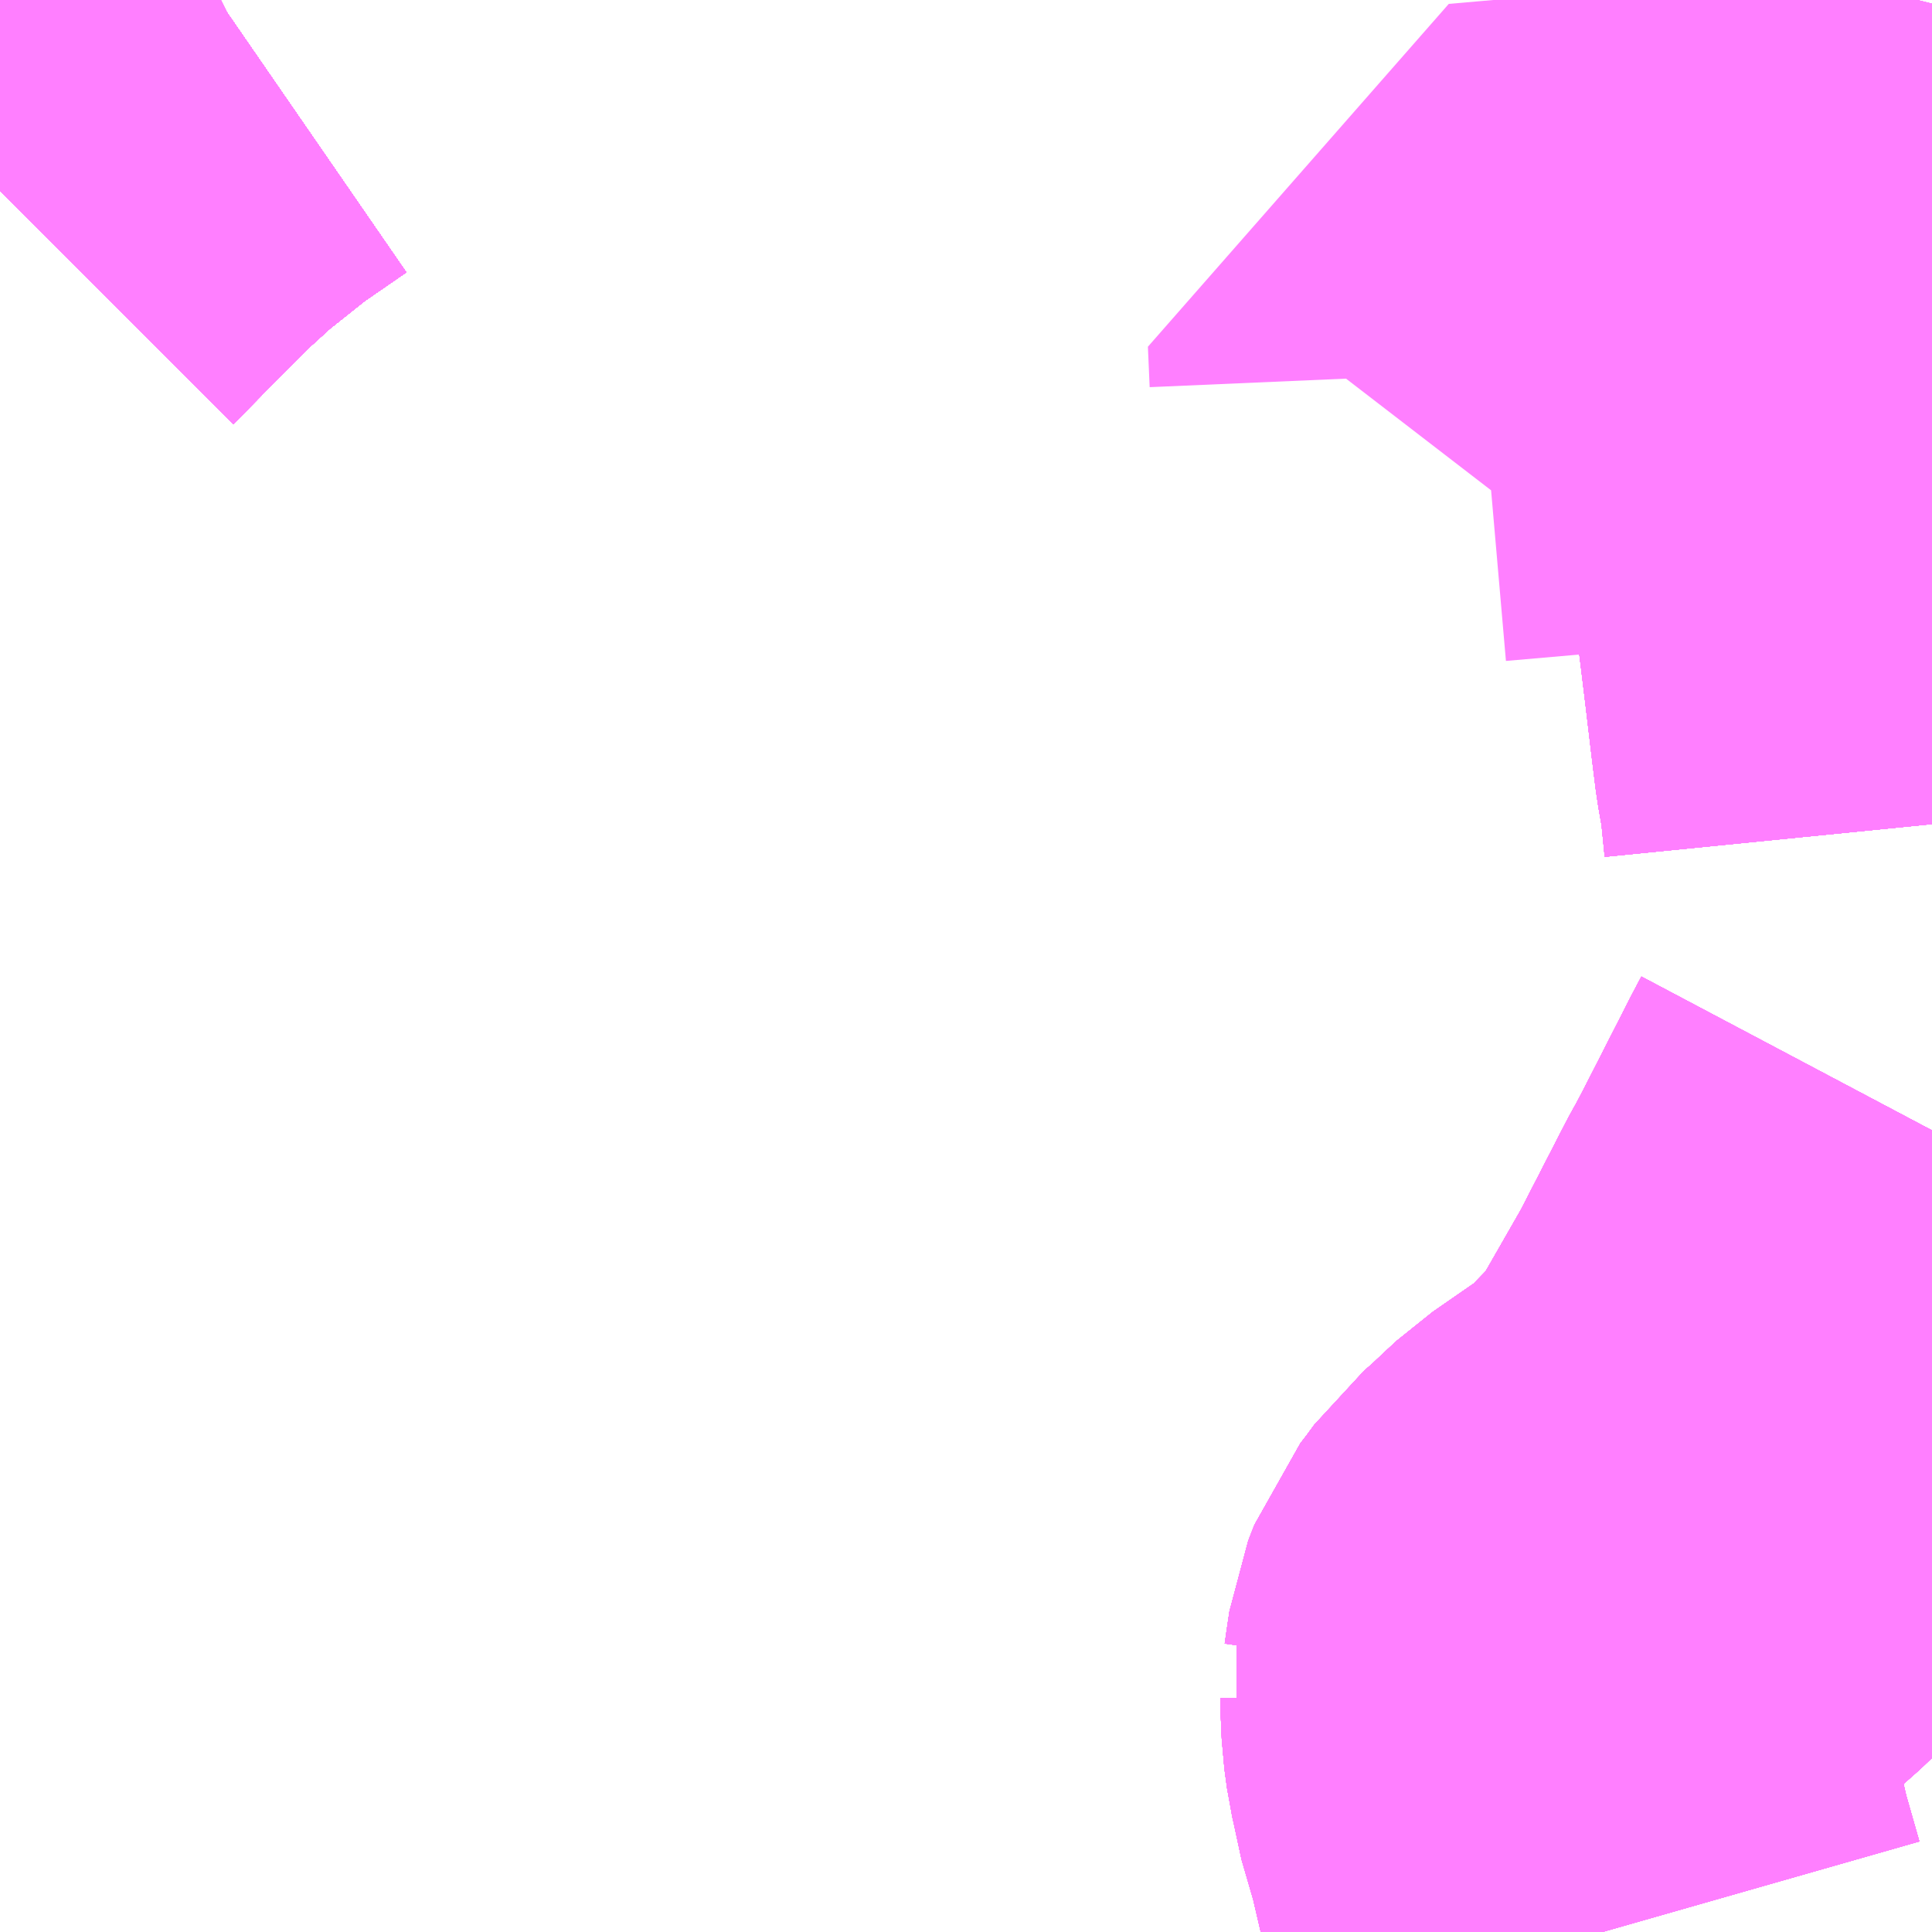 <?xml version="1.0" encoding="UTF-8"?>
<svg  xmlns="http://www.w3.org/2000/svg" xmlns:xlink="http://www.w3.org/1999/xlink" xmlns:go="http://purl.org/svgmap/profile" property="N07_001,N07_002,N07_003,N07_004,N07_005,N07_006,N07_007" viewBox="13792.236 -3577.148 2.197 2.197" go:dataArea="13792.236328125 -3577.1484375 2.197265625 2.197265625" >
<globalCoordinateSystem srsName="http://purl.org/crs/84" transform="matrix(100.0,0.0,0.0,-100.0,0.0,0.0)" />
<defs>
 <g id="p0" >
  <circle cx="0.0" cy="0.0" r="3" stroke="green" stroke-width="0.75" vector-effect="non-scaling-stroke" />
 </g>
</defs>
<g fill="none" fill-rule="evenodd" stroke="#FF00FF" stroke-width="0.75" opacity="0.5" vector-effect="non-scaling-stroke" stroke-linejoin="bevel" >
<path content="1,JRバス関東（株）,プレミアム中央ドリーム号/中央ドリーム号/プレミアムドリーム号/ドリーム号/レディースドリーム号/プレミアムレディース,9.4,12.0,12.0," xlink:title="1" d="M13792.487,-3577.148L13792.485,-3577.147L13792.427,-3577.107L13792.368,-3577.06L13792.324,-3577.02L13792.244,-3576.939L13792.236,-3576.931"/>
<path content="1,JRバス関東（株）,中央ドリーム名古屋号,1.0,1.0,1.0," xlink:title="1" d="M13792.487,-3577.148L13792.485,-3577.147L13792.427,-3577.107L13792.368,-3577.06L13792.324,-3577.02L13792.244,-3576.939L13792.236,-3576.931"/>
<path content="1,JRバス関東（株）,中央ライナー,2.5,2.5,2.5," xlink:title="1" d="M13792.487,-3577.148L13792.485,-3577.147L13792.427,-3577.107L13792.368,-3577.06L13792.324,-3577.02L13792.244,-3576.939L13792.236,-3576.931"/>
<path content="1,JRバス関東（株）,東海道昼特急号/中央道昼特急号/青春昼特急号/プレミアム昼特急号,7.2,9.0,9.0," xlink:title="1" d="M13792.487,-3577.148L13792.485,-3577.147L13792.427,-3577.107L13792.368,-3577.06L13792.324,-3577.02L13792.244,-3576.939L13792.236,-3576.931"/>
<path content="1,JRバス関東（株）,青春中央ドリーム号/青春中央エコドリーム号/青春ドリーム号/青春レディースドリーム号/青春エコドリーム号/超得割青春号,10.0,14.0,14.0," xlink:title="1" d="M13792.487,-3577.148L13792.485,-3577.147L13792.427,-3577.107L13792.368,-3577.06L13792.324,-3577.02L13792.244,-3576.939L13792.236,-3576.931"/>
<path content="1,JR東海バス（株）,中央ドリームなごや号,1.0,1.0,1.0," xlink:title="1" d="M13792.236,-3576.931L13792.244,-3576.939L13792.324,-3577.02L13792.368,-3577.06L13792.427,-3577.107L13792.485,-3577.147L13792.487,-3577.148"/>
<path content="1,JR東海バス（株）,名古屋ライナー甲府線,3.0,3.0,3.0," xlink:title="1" d="M13792.236,-3576.931L13792.244,-3576.939L13792.324,-3577.02L13792.368,-3577.06L13792.427,-3577.107L13792.485,-3577.147L13792.487,-3577.148"/>
<path content="1,ロウズ観光（株）,岡山・倉敷～東京,1.0,1.0,1.0," xlink:title="1" d="M13792.236,-3576.931L13792.244,-3576.939L13792.324,-3577.02L13792.368,-3577.06L13792.427,-3577.107L13792.485,-3577.147L13792.487,-3577.148"/>
<path content="1,三交伊勢志摩交通（株）,鳥羽・伊勢～東京・大宮,2.0,2.0,2.0," xlink:title="1" d="M13792.236,-3576.931L13792.244,-3576.939L13792.324,-3577.02L13792.368,-3577.06L13792.427,-3577.107L13792.485,-3577.147L13792.487,-3577.148"/>
<path content="1,三重交通（株）,鳥羽・伊勢～東京・大宮,2.0,2.0,2.0," xlink:title="1" d="M13792.236,-3576.931L13792.244,-3576.939L13792.324,-3577.02L13792.368,-3577.06L13792.427,-3577.107L13792.485,-3577.147L13792.487,-3577.148"/>
<path content="1,下津井電鉄（株）,岡山～東京線,1.0,1.0,1.0," xlink:title="1" d="M13792.236,-3576.931L13792.244,-3576.939L13792.324,-3577.02L13792.368,-3577.06L13792.427,-3577.107L13792.485,-3577.147L13792.487,-3577.148"/>
<path content="1,両備ホールディングス（株）,マスカット　倉敷～新宿線,1.0,1.0,1.0," xlink:title="1" d="M13792.236,-3576.931L13792.244,-3576.939L13792.324,-3577.02L13792.368,-3577.06L13792.427,-3577.107L13792.485,-3577.147L13792.487,-3577.148"/>
<path content="1,中国JRバス（株）,津和野・益田・浜田・三次～東京　いわみエクスプレス,1.0,1.0,1.0," xlink:title="1" d="M13792.236,-3576.931L13792.244,-3576.939L13792.324,-3577.02L13792.368,-3577.06L13792.427,-3577.107L13792.485,-3577.147L13792.487,-3577.148"/>
<path content="1,京王バス南（株）,新宿・渋谷～大阪（阪急梅田）線,1.0,1.0,1.0," xlink:title="1" d="M13792.236,-3576.931L13792.244,-3576.939L13792.324,-3577.02L13792.368,-3577.06L13792.427,-3577.107L13792.485,-3577.147L13792.487,-3577.148"/>
<path content="1,京王バス南（株）,新宿～伊那・飯田線,9.0,9.0,9.0," xlink:title="1" d="M13794.416,-3577.148L13794.415,-3577.144L13794.409,-3577.126L13794.374,-3577.006L13794.367,-3576.959L13794.36,-3576.897L13794.358,-3576.854L13794.358,-3576.798L13794.36,-3576.778L13794.364,-3576.738L13794.367,-3576.722L13794.37,-3576.693L13794.372,-3576.682L13794.382,-3576.589L13794.384,-3576.573L13794.385,-3576.567L13794.389,-3576.548L13794.391,-3576.538L13794.391,-3576.535L13794.396,-3576.514L13794.406,-3576.435L13794.411,-3576.394L13794.419,-3576.327L13794.423,-3576.295L13794.429,-3576.261L13794.434,-3576.211M13794.434,-3575.862L13794.425,-3575.845L13794.373,-3575.743L13794.36,-3575.718L13794.35,-3575.7L13794.313,-3575.628L13794.295,-3575.593L13794.244,-3575.504L13794.227,-3575.477L13794.209,-3575.456L13794.171,-3575.417L13794.144,-3575.393L13794.092,-3575.357L13794.079,-3575.348L13794.066,-3575.336L13794.048,-3575.319L13794.033,-3575.306L13794.022,-3575.291L13794.012,-3575.278L13794.005,-3575.26L13794.002,-3575.24L13794,-3575.226L13793.998,-3575.22L13793.999,-3575.217L13793.999,-3575.21L13794,-3575.187L13794.003,-3575.165L13794.006,-3575.152L13794.008,-3575.138L13794.024,-3575.083L13794.038,-3575.023L13794.04,-3575.014L13794.058,-3574.951"/>
<path content="1,京王バス南（株）,新宿～伊那・飯田線,9.0,9.0,9.0," xlink:title="1" d="M13792.487,-3577.148L13792.485,-3577.147L13792.427,-3577.107L13792.368,-3577.06L13792.324,-3577.02L13792.244,-3576.939L13792.236,-3576.931"/>
<path content="1,京王バス南（株）,新宿～名古屋線,2.0,2.0,2.0," xlink:title="1" d="M13792.236,-3576.931L13792.244,-3576.939L13792.324,-3577.02L13792.368,-3577.06L13792.427,-3577.107L13792.485,-3577.147L13792.487,-3577.148"/>
<path content="1,伊予鉄道（株）,オレンジライナーえひめ　八幡浜・松山⇔東京,1.0,1.0,1.0," xlink:title="1" d="M13792.236,-3576.931L13792.244,-3576.939L13792.324,-3577.02L13792.368,-3577.06L13792.427,-3577.107L13792.485,-3577.147L13792.487,-3577.148"/>
<path content="1,伊那バス（株）,中部国際空港線,1.0,1.0,1.0," xlink:title="1" d="M13794.058,-3574.951L13794.04,-3575.014L13794.038,-3575.023L13794.024,-3575.083L13794.008,-3575.138L13794.006,-3575.152L13794.003,-3575.165L13794,-3575.187L13793.999,-3575.21L13793.999,-3575.217L13793.998,-3575.22L13794,-3575.226L13794.002,-3575.24L13794.005,-3575.26L13794.012,-3575.278L13794.022,-3575.291L13794.033,-3575.306L13794.048,-3575.319L13794.066,-3575.336L13794.079,-3575.348L13794.092,-3575.357L13794.144,-3575.393L13794.171,-3575.417L13794.209,-3575.456L13794.227,-3575.477L13794.244,-3575.504L13794.295,-3575.593L13794.313,-3575.628L13794.35,-3575.7L13794.36,-3575.718L13794.373,-3575.743L13794.425,-3575.845L13794.434,-3575.862M13794.434,-3576.211L13794.429,-3576.261L13794.423,-3576.295L13794.419,-3576.327L13794.411,-3576.394L13794.406,-3576.435L13794.396,-3576.514L13794.391,-3576.535L13794.391,-3576.538L13794.389,-3576.548L13794.385,-3576.567L13794.384,-3576.573L13794.382,-3576.589L13794.372,-3576.682L13794.37,-3576.693L13794.367,-3576.722L13794.364,-3576.738L13794.36,-3576.778L13794.358,-3576.798L13794.358,-3576.854L13794.36,-3576.897L13794.367,-3576.959L13794.374,-3577.006L13794.409,-3577.126L13794.415,-3577.144L13794.416,-3577.148"/>
<path content="1,伊那バス（株）,京都・大阪線,2.0,2.0,2.0," xlink:title="1" d="M13794.058,-3574.951L13794.04,-3575.014L13794.038,-3575.023L13794.024,-3575.083L13794.008,-3575.138L13794.006,-3575.152L13794.003,-3575.165L13794,-3575.187L13793.999,-3575.21L13793.999,-3575.217L13793.998,-3575.22L13794,-3575.226L13794.002,-3575.24L13794.005,-3575.26L13794.012,-3575.278L13794.022,-3575.291L13794.033,-3575.306L13794.048,-3575.319L13794.066,-3575.336L13794.079,-3575.348L13794.092,-3575.357L13794.144,-3575.393L13794.171,-3575.417L13794.209,-3575.456L13794.227,-3575.477L13794.244,-3575.504L13794.295,-3575.593L13794.313,-3575.628L13794.35,-3575.7L13794.36,-3575.718L13794.373,-3575.743L13794.425,-3575.845L13794.434,-3575.862M13794.434,-3576.211L13794.429,-3576.261L13794.423,-3576.295L13794.419,-3576.327L13794.411,-3576.394L13794.406,-3576.435L13794.396,-3576.514L13794.391,-3576.535L13794.391,-3576.538L13794.389,-3576.548L13794.385,-3576.567L13794.384,-3576.573L13794.382,-3576.589L13794.372,-3576.682L13794.37,-3576.693L13794.367,-3576.722L13794.364,-3576.738L13794.36,-3576.778L13794.358,-3576.798L13794.358,-3576.854L13794.36,-3576.897L13794.367,-3576.959L13794.374,-3577.006L13794.409,-3577.126L13794.415,-3577.144L13794.416,-3577.148"/>
<path content="1,伊那バス（株）,伊那線,16.0,16.0,16.0," xlink:title="1" d="M13794.058,-3574.951L13794.04,-3575.014L13794.038,-3575.023L13794.024,-3575.083L13794.008,-3575.138L13794.006,-3575.152L13794.003,-3575.165L13794,-3575.187L13793.999,-3575.21L13793.999,-3575.217L13793.998,-3575.22L13794,-3575.226L13794.002,-3575.24L13794.005,-3575.26L13794.012,-3575.278L13794.022,-3575.291L13794.033,-3575.306L13794.048,-3575.319L13794.066,-3575.336L13794.079,-3575.348L13794.092,-3575.357L13794.144,-3575.393L13794.171,-3575.417L13794.209,-3575.456L13794.227,-3575.477L13794.244,-3575.504L13794.295,-3575.593L13794.313,-3575.628L13794.35,-3575.7L13794.36,-3575.718L13794.373,-3575.743L13794.425,-3575.845L13794.434,-3575.862M13794.434,-3576.211L13794.429,-3576.261L13794.423,-3576.295L13794.419,-3576.327L13794.411,-3576.394L13794.406,-3576.435L13794.396,-3576.514L13794.391,-3576.535L13794.391,-3576.538L13794.389,-3576.548L13794.385,-3576.567L13794.384,-3576.573L13794.382,-3576.589L13794.372,-3576.682L13794.37,-3576.693L13794.367,-3576.722L13794.364,-3576.738L13794.36,-3576.778L13794.358,-3576.798L13794.358,-3576.854L13794.36,-3576.897L13794.367,-3576.959L13794.374,-3577.006L13794.409,-3577.126L13794.415,-3577.144L13794.416,-3577.148"/>
<path content="1,伊那バス（株）,名古屋線,13.0,13.0,13.0," xlink:title="1" d="M13794.058,-3574.951L13794.04,-3575.014L13794.038,-3575.023L13794.024,-3575.083L13794.008,-3575.138L13794.006,-3575.152L13794.003,-3575.165L13794,-3575.187L13793.999,-3575.21L13793.999,-3575.217L13793.998,-3575.22L13794,-3575.226L13794.002,-3575.24L13794.005,-3575.26L13794.012,-3575.278L13794.022,-3575.291L13794.033,-3575.306L13794.048,-3575.319L13794.066,-3575.336L13794.079,-3575.348L13794.092,-3575.357L13794.144,-3575.393L13794.171,-3575.417L13794.209,-3575.456L13794.227,-3575.477L13794.244,-3575.504L13794.295,-3575.593L13794.313,-3575.628L13794.35,-3575.7L13794.36,-3575.718L13794.373,-3575.743L13794.425,-3575.845L13794.434,-3575.862M13794.434,-3576.211L13794.429,-3576.261L13794.423,-3576.295L13794.419,-3576.327L13794.411,-3576.394L13794.406,-3576.435L13794.396,-3576.514L13794.391,-3576.535L13794.391,-3576.538L13794.389,-3576.548L13794.385,-3576.567L13794.384,-3576.573L13794.382,-3576.589L13794.372,-3576.682L13794.37,-3576.693L13794.367,-3576.722L13794.364,-3576.738L13794.36,-3576.778L13794.358,-3576.798L13794.358,-3576.854L13794.36,-3576.897L13794.367,-3576.959L13794.374,-3577.006L13794.409,-3577.126L13794.415,-3577.144L13794.416,-3577.148"/>
<path content="1,伊那バス（株）,横浜線,17.0,17.0,17.0," xlink:title="1" d="M13792.487,-3577.148L13792.485,-3577.147L13792.427,-3577.107L13792.368,-3577.06L13792.324,-3577.02L13792.244,-3576.939L13792.236,-3576.931"/>
<path content="1,伊那バス（株）,飯田線,2.0,2.0,2.0," xlink:title="1" d="M13792.487,-3577.148L13792.485,-3577.147L13792.427,-3577.107L13792.368,-3577.06L13792.324,-3577.02L13792.244,-3576.939L13792.236,-3576.931"/>
<path content="1,信南交通（株）,名古屋線_03_on,8.0,8.0,8.0," xlink:title="1" d="M13794.058,-3574.951L13794.04,-3575.014L13794.038,-3575.023L13794.024,-3575.083L13794.008,-3575.138L13794.006,-3575.152L13794.003,-3575.165L13794,-3575.187L13793.999,-3575.21L13793.999,-3575.217L13793.998,-3575.22L13794,-3575.226L13794.002,-3575.24L13794.005,-3575.26L13794.012,-3575.278L13794.022,-3575.291L13794.033,-3575.306L13794.048,-3575.319L13794.066,-3575.336L13794.079,-3575.348L13794.092,-3575.357L13794.144,-3575.393L13794.171,-3575.417L13794.209,-3575.456L13794.227,-3575.477L13794.244,-3575.504L13794.295,-3575.593L13794.313,-3575.628L13794.35,-3575.7L13794.36,-3575.718L13794.373,-3575.743L13794.425,-3575.845L13794.434,-3575.862M13794.434,-3576.211L13794.429,-3576.261L13794.423,-3576.295L13794.419,-3576.327L13794.411,-3576.394L13794.406,-3576.435L13794.396,-3576.514L13794.391,-3576.535L13794.391,-3576.538L13794.389,-3576.548L13794.385,-3576.567L13794.384,-3576.573L13794.382,-3576.589L13794.372,-3576.682L13794.37,-3576.693L13794.367,-3576.722L13794.364,-3576.738L13794.36,-3576.778L13794.358,-3576.798L13794.358,-3576.854L13794.36,-3576.897L13794.367,-3576.959L13794.374,-3577.006L13794.409,-3577.126L13794.415,-3577.144L13794.416,-3577.148"/>
<path content="1,信南交通（株）,大阪線,2.0,2.0,2.0," xlink:title="1" d="M13794.058,-3574.951L13794.04,-3575.014L13794.038,-3575.023L13794.024,-3575.083L13794.008,-3575.138L13794.006,-3575.152L13794.003,-3575.165L13794,-3575.187L13793.999,-3575.21L13793.999,-3575.217L13793.998,-3575.22L13794,-3575.226L13794.002,-3575.24L13794.005,-3575.26L13794.012,-3575.278L13794.022,-3575.291L13794.033,-3575.306L13794.048,-3575.319L13794.066,-3575.336L13794.079,-3575.348L13794.092,-3575.357L13794.144,-3575.393L13794.171,-3575.417L13794.209,-3575.456L13794.227,-3575.477L13794.244,-3575.504L13794.295,-3575.593L13794.313,-3575.628L13794.35,-3575.7L13794.36,-3575.718L13794.373,-3575.743L13794.425,-3575.845L13794.434,-3575.862M13794.434,-3576.211L13794.429,-3576.261L13794.423,-3576.295L13794.419,-3576.327L13794.411,-3576.394L13794.406,-3576.435L13794.396,-3576.514L13794.391,-3576.535L13794.391,-3576.538L13794.389,-3576.548L13794.385,-3576.567L13794.384,-3576.573L13794.382,-3576.589L13794.372,-3576.682L13794.37,-3576.693L13794.367,-3576.722L13794.364,-3576.738L13794.36,-3576.778L13794.358,-3576.798L13794.358,-3576.854L13794.36,-3576.897L13794.367,-3576.959L13794.374,-3577.006L13794.409,-3577.126L13794.415,-3577.144L13794.416,-3577.148"/>
<path content="1,信南交通（株）,新宿線_01_on,5.5,5.5,5.5," xlink:title="1" d="M13792.487,-3577.148L13792.485,-3577.147L13792.427,-3577.107L13792.368,-3577.06L13792.324,-3577.02L13792.244,-3576.939L13792.236,-3576.931"/>
<path content="1,信南交通（株）,新宿線_02_on,5.5,5.5,5.5," xlink:title="1" d="M13794.058,-3574.951L13794.04,-3575.014L13794.038,-3575.023L13794.024,-3575.083L13794.008,-3575.138L13794.006,-3575.152L13794.003,-3575.165L13794,-3575.187L13793.999,-3575.21L13793.999,-3575.217L13793.998,-3575.22L13794,-3575.226L13794.002,-3575.24L13794.005,-3575.26L13794.012,-3575.278L13794.022,-3575.291L13794.033,-3575.306L13794.048,-3575.319L13794.066,-3575.336L13794.079,-3575.348L13794.092,-3575.357L13794.144,-3575.393L13794.171,-3575.417L13794.209,-3575.456L13794.227,-3575.477L13794.244,-3575.504L13794.295,-3575.593L13794.313,-3575.628L13794.35,-3575.7L13794.36,-3575.718L13794.373,-3575.743L13794.425,-3575.845L13794.434,-3575.862M13794.434,-3576.211L13794.429,-3576.261L13794.423,-3576.295L13794.419,-3576.327L13794.411,-3576.394L13794.406,-3576.435L13794.396,-3576.514L13794.391,-3576.535L13794.391,-3576.538L13794.389,-3576.548L13794.385,-3576.567L13794.384,-3576.573L13794.382,-3576.589L13794.372,-3576.682L13794.37,-3576.693L13794.367,-3576.722L13794.364,-3576.738L13794.36,-3576.778L13794.358,-3576.798L13794.358,-3576.854L13794.36,-3576.897L13794.367,-3576.959L13794.374,-3577.006L13794.409,-3577.126L13794.415,-3577.144L13794.416,-3577.148"/>
<path content="1,信南交通（株）,横浜線,2.0,2.0,2.0," xlink:title="1" d="M13792.487,-3577.148L13792.485,-3577.147L13792.427,-3577.107L13792.368,-3577.06L13792.324,-3577.02L13792.244,-3576.939L13792.236,-3576.931"/>
<path content="1,信南交通（株）,長野線,9.0,9.0,9.0," xlink:title="1" d="M13792.487,-3577.148L13792.485,-3577.147L13792.427,-3577.107L13792.368,-3577.06L13792.324,-3577.02L13792.244,-3576.939L13792.236,-3576.931"/>
<path content="1,千曲バス（株）,軽井沢・佐久・小諸・上田～京都・大阪,1.0,1.0,1.0," xlink:title="1" d="M13792.236,-3576.931L13792.244,-3576.939L13792.324,-3577.02L13792.368,-3577.06L13792.427,-3577.107L13792.485,-3577.147L13792.487,-3577.148"/>
<path content="1,南海バス（株）,大阪（なんば）・京都⇔長野・湯田中（志賀）,1.0,1.0,1.0," xlink:title="1" d="M13792.236,-3576.931L13792.244,-3576.939L13792.324,-3577.02L13792.368,-3577.06L13792.427,-3577.107L13792.485,-3577.147L13792.487,-3577.148"/>
<path content="1,名鉄バス（株）,名古屋～伊那,15.0,15.0,15.0," xlink:title="1" d="M13794.416,-3577.148L13794.415,-3577.144L13794.409,-3577.126L13794.374,-3577.006L13794.367,-3576.959L13794.36,-3576.897L13794.358,-3576.854L13794.358,-3576.798L13794.36,-3576.778L13794.364,-3576.738L13794.367,-3576.722L13794.37,-3576.693L13794.372,-3576.682L13794.382,-3576.589L13794.384,-3576.573L13794.385,-3576.567L13794.389,-3576.548L13794.391,-3576.538L13794.391,-3576.535L13794.396,-3576.514L13794.406,-3576.435L13794.411,-3576.394L13794.419,-3576.327L13794.423,-3576.295L13794.429,-3576.261L13794.434,-3576.211M13794.434,-3575.862L13794.425,-3575.845L13794.373,-3575.743L13794.36,-3575.718L13794.35,-3575.7L13794.313,-3575.628L13794.295,-3575.593L13794.244,-3575.504L13794.227,-3575.477L13794.209,-3575.456L13794.171,-3575.417L13794.144,-3575.393L13794.092,-3575.357L13794.079,-3575.348L13794.066,-3575.336L13794.048,-3575.319L13794.033,-3575.306L13794.022,-3575.291L13794.012,-3575.278L13794.005,-3575.26L13794.002,-3575.24L13794,-3575.226L13793.998,-3575.22L13793.999,-3575.217L13793.999,-3575.21L13794,-3575.187L13794.003,-3575.165L13794.006,-3575.152L13794.008,-3575.138L13794.024,-3575.083L13794.038,-3575.023L13794.04,-3575.014L13794.058,-3574.951"/>
<path content="1,名鉄バス（株）,名古屋～新宿,4.0,4.0,4.0," xlink:title="1" d="M13792.236,-3576.931L13792.244,-3576.939L13792.324,-3577.02L13792.368,-3577.06L13792.427,-3577.107L13792.485,-3577.147L13792.487,-3577.148"/>
<path content="1,名鉄バス（株）,名古屋～新潟,2.0,2.0,2.0," xlink:title="1" d="M13792.236,-3576.931L13792.244,-3576.939L13792.324,-3577.02L13792.368,-3577.06L13792.427,-3577.107L13792.485,-3577.147L13792.487,-3577.148"/>
<path content="1,名鉄バス（株）,名古屋～松本,6.0,6.0,6.0," xlink:title="1" d="M13792.236,-3576.931L13792.244,-3576.939L13792.324,-3577.02L13792.368,-3577.06L13792.427,-3577.107L13792.485,-3577.147L13792.487,-3577.148"/>
<path content="1,名鉄バス（株）,名古屋～長野,4.0,4.0,4.0," xlink:title="1" d="M13792.236,-3576.931L13792.244,-3576.939L13792.324,-3577.02L13792.368,-3577.06L13792.427,-3577.107L13792.485,-3577.147L13792.487,-3577.148"/>
<path content="1,国際十王交通（株）,京都・大阪線,1.0,1.0,1.0," xlink:title="1" d="M13792.487,-3577.148L13792.485,-3577.147L13792.427,-3577.107L13792.368,-3577.06L13792.324,-3577.02L13792.244,-3576.939L13792.236,-3576.931"/>
<path content="1,富士急山梨バス（株）,リゾートエクスプレス,0.0,0.3,0.3," xlink:title="1" d="M13792.236,-3576.931L13792.244,-3576.939L13792.324,-3577.02L13792.368,-3577.06L13792.427,-3577.107L13792.485,-3577.147L13792.487,-3577.148"/>
<path content="1,富士急行（株）,リゾートエクスプレス,0.8,0.8,0.8," xlink:title="1" d="M13792.236,-3576.931L13792.244,-3576.939L13792.324,-3577.02L13792.368,-3577.06L13792.427,-3577.107L13792.485,-3577.147L13792.487,-3577.148"/>
<path content="1,富士急行（株）,伊那・駒ヶ根～新宿線,16.0,16.0,16.0," xlink:title="1" d="M13794.058,-3574.951L13794.04,-3575.014L13794.038,-3575.023L13794.024,-3575.083L13794.008,-3575.138L13794.006,-3575.152L13794.003,-3575.165L13794,-3575.187L13793.999,-3575.21L13793.999,-3575.217L13793.998,-3575.22L13794,-3575.226L13794.002,-3575.24L13794.005,-3575.26L13794.012,-3575.278L13794.022,-3575.291L13794.033,-3575.306L13794.048,-3575.319L13794.066,-3575.336L13794.079,-3575.348L13794.092,-3575.357L13794.144,-3575.393L13794.171,-3575.417L13794.209,-3575.456L13794.227,-3575.477L13794.244,-3575.504L13794.295,-3575.593L13794.313,-3575.628L13794.35,-3575.7L13794.36,-3575.718L13794.373,-3575.743L13794.425,-3575.845L13794.434,-3575.862M13794.434,-3576.211L13794.429,-3576.261L13794.423,-3576.295L13794.419,-3576.327L13794.411,-3576.394L13794.406,-3576.435L13794.396,-3576.514L13794.391,-3576.535L13794.391,-3576.538L13794.389,-3576.548L13794.385,-3576.567L13794.384,-3576.573L13794.382,-3576.589L13794.372,-3576.682L13794.37,-3576.693L13794.367,-3576.722L13794.364,-3576.738L13794.36,-3576.778L13794.358,-3576.798L13794.358,-3576.854L13794.36,-3576.897L13794.367,-3576.959L13794.374,-3577.006L13794.409,-3577.126L13794.415,-3577.144L13794.416,-3577.148"/>
<path content="1,山梨交通（株）,甲府～京都・大阪線,2.0,2.0,2.0," xlink:title="1" d="M13792.236,-3576.931L13792.244,-3576.939L13792.324,-3577.02L13792.368,-3577.06L13792.427,-3577.107L13792.485,-3577.147L13792.487,-3577.148"/>
<path content="1,山梨交通（株）,竜王・甲府～名古屋線,3.0,3.0,3.0," xlink:title="1" d="M13792.236,-3576.931L13792.244,-3576.939L13792.324,-3577.02L13792.368,-3577.06L13792.427,-3577.107L13792.485,-3577.147L13792.487,-3577.148"/>
<path content="1,山梨交通（株）,駒ヶ根～新宿,2.0,2.0,2.0," xlink:title="1" d="M13794.058,-3574.951L13794.04,-3575.014L13794.038,-3575.023L13794.024,-3575.083L13794.008,-3575.138L13794.006,-3575.152L13794.003,-3575.165L13794,-3575.187L13793.999,-3575.21L13793.999,-3575.217L13793.998,-3575.22L13794,-3575.226L13794.002,-3575.24L13794.005,-3575.26L13794.012,-3575.278L13794.022,-3575.291L13794.033,-3575.306L13794.048,-3575.319L13794.066,-3575.336L13794.079,-3575.348L13794.092,-3575.357L13794.144,-3575.393L13794.171,-3575.417L13794.209,-3575.456L13794.227,-3575.477L13794.244,-3575.504L13794.295,-3575.593L13794.313,-3575.628L13794.35,-3575.7L13794.36,-3575.718L13794.373,-3575.743L13794.425,-3575.845L13794.434,-3575.862M13794.434,-3576.211L13794.429,-3576.261L13794.423,-3576.295L13794.419,-3576.327L13794.411,-3576.394L13794.406,-3576.435L13794.396,-3576.514L13794.391,-3576.535L13794.391,-3576.538L13794.389,-3576.548L13794.385,-3576.567L13794.384,-3576.573L13794.382,-3576.589L13794.372,-3576.682L13794.37,-3576.693L13794.367,-3576.722L13794.364,-3576.738L13794.36,-3576.778L13794.358,-3576.798"/>
<path content="1,山梨交通（株）,駒ヶ根～新宿,2.0,2.0,2.0," xlink:title="1" d="M13793.918,-3576.724L13793.916,-3576.77L13794.008,-3576.778L13794.042,-3576.782L13794.126,-3576.79L13794.128,-3576.775L13794.199,-3576.784L13794.254,-3576.791L13794.301,-3576.797L13794.344,-3576.798L13794.358,-3576.798"/>
<path content="1,山梨交通（株）,駒ヶ根～新宿,2.0,2.0,2.0," xlink:title="1" d="M13794.358,-3576.798L13794.358,-3576.854L13794.36,-3576.897L13794.367,-3576.959L13794.374,-3577.006L13794.409,-3577.126L13794.415,-3577.144L13794.416,-3577.148"/>
<path content="1,山陽電気鉄道（株）,レッツ号　神戸・大阪・京都～東京（立川）線,1.0,1.0,1.0," xlink:title="1" d="M13792.236,-3576.931L13792.244,-3576.939L13792.324,-3577.02L13792.368,-3577.06L13792.427,-3577.107L13792.485,-3577.147L13792.487,-3577.148"/>
<path content="1,岐阜バス観光（株）,高速新宿線,1.0,1.0,1.0," xlink:title="1" d="M13792.236,-3576.931L13792.244,-3576.939L13792.324,-3577.02L13792.368,-3577.06L13792.427,-3577.107L13792.485,-3577.147L13792.487,-3577.148"/>
<path content="1,川中島バス（株）,特急みすずハイウェイバス,8.0,8.0,8.0," xlink:title="1" d="M13792.487,-3577.148L13792.485,-3577.147L13792.427,-3577.107L13792.368,-3577.06L13792.324,-3577.02L13792.244,-3576.939L13792.236,-3576.931"/>
<path content="1,川中島バス（株）,特急長野・松本～名古屋線,2.0,2.0,2.0," xlink:title="1" d="M13792.236,-3576.931L13792.244,-3576.939L13792.324,-3577.02L13792.368,-3577.06L13792.427,-3577.107L13792.485,-3577.147L13792.487,-3577.148"/>
<path content="1,川中島バス（株）,特急長野～京都・大阪線,2.0,2.0,2.0," xlink:title="1" d="M13792.236,-3576.931L13792.244,-3576.939L13792.324,-3577.02L13792.368,-3577.06L13792.427,-3577.107L13792.485,-3577.147L13792.487,-3577.148"/>
<path content="1,新潟交通（株）・名鉄バス（株）,名古屋高速バス,2.0,2.0,2.0," xlink:title="1" d="M13792.236,-3576.931L13792.244,-3576.939L13792.324,-3577.02L13792.368,-3577.06L13792.427,-3577.107L13792.485,-3577.147L13792.487,-3577.148"/>
<path content="1,東濃鉄道（株）,中央ライナー号,1.0,1.0,1.0," xlink:title="1" d="M13792.236,-3576.931L13792.244,-3576.939L13792.324,-3577.02L13792.368,-3577.06L13792.427,-3577.107L13792.485,-3577.147L13792.487,-3577.148"/>
<path content="1,松本電気鉄道（株）,特急みすずハイウェイバス,12.1,12.0,12.0," xlink:title="1" d="M13792.487,-3577.148L13792.485,-3577.147L13792.427,-3577.107L13792.368,-3577.06L13792.324,-3577.02L13792.244,-3576.939L13792.236,-3576.931"/>
<path content="1,松本電気鉄道（株）,特急松本名古屋線,6.0,6.0,6.0," xlink:title="1" d="M13792.236,-3576.931L13792.244,-3576.939L13792.324,-3577.02L13792.368,-3577.06L13792.427,-3577.107L13792.485,-3577.147L13792.487,-3577.148"/>
<path content="1,松本電気鉄道（株）,特急松本大阪線,2.0,2.0,2.0," xlink:title="1" d="M13792.236,-3576.931L13792.244,-3576.939L13792.324,-3577.02L13792.368,-3577.06L13792.427,-3577.107L13792.485,-3577.147L13792.487,-3577.148"/>
<path content="1,石見交通（株）,いわみEX　東京線,1.0,1.0,1.0," xlink:title="1" d="M13792.236,-3576.931L13792.244,-3576.939L13792.324,-3577.02L13792.368,-3577.06L13792.427,-3577.107L13792.485,-3577.147L13792.487,-3577.148"/>
<path content="1,立川バス（株）,立川駅～京都・大阪～神戸三宮線,1.0,1.0,1.0," xlink:title="1" d="M13792.236,-3576.931L13792.244,-3576.939L13792.324,-3577.02L13792.368,-3577.06L13792.427,-3577.107L13792.485,-3577.147L13792.487,-3577.148"/>
<path content="1,西東京バス（株）,オレンジライナー号,1.0,1.0,1.0," xlink:title="1" d="M13792.236,-3576.931L13792.244,-3576.939L13792.324,-3577.02L13792.368,-3577.06L13792.427,-3577.107L13792.485,-3577.147L13792.487,-3577.148"/>
<path content="1,西武バス（株）,三都線,1.0,1.0,1.0," xlink:title="1" d="M13792.487,-3577.148L13792.485,-3577.147L13792.427,-3577.107L13792.368,-3577.06L13792.324,-3577.02L13792.244,-3576.939L13792.236,-3576.931"/>
<path content="1,西武バス（株）,伊勢・鳥羽線,2.0,2.0,2.0," xlink:title="1" d="M13792.487,-3577.148L13792.485,-3577.147L13792.427,-3577.107L13792.368,-3577.06L13792.324,-3577.02L13792.244,-3576.939L13792.236,-3576.931"/>
<path content="1,諏訪バス（株）,茅野・諏訪・岡谷～大阪線,2.0,2.0,2.0," xlink:title="1" d="M13792.236,-3576.931L13792.244,-3576.939L13792.324,-3577.02L13792.368,-3577.06L13792.427,-3577.107L13792.485,-3577.147L13792.487,-3577.148"/>
<path content="1,諏訪バス（株）,飯田～新宿線,12.0,12.0,12.0," xlink:title="1" d="M13792.487,-3577.148L13792.485,-3577.147L13792.427,-3577.107L13792.368,-3577.06L13792.324,-3577.02L13792.244,-3576.939L13792.236,-3576.931"/>
<path content="1,諏訪バス（株）,駒ヶ根・伊那～新宿線,11.0,11.0,11.0," xlink:title="1" d="M13794.058,-3574.951L13794.04,-3575.014L13794.038,-3575.023L13794.024,-3575.083L13794.008,-3575.138L13794.006,-3575.152L13794.003,-3575.165L13794,-3575.187L13793.999,-3575.21L13793.999,-3575.217L13793.998,-3575.22L13794,-3575.226L13794.002,-3575.24L13794.005,-3575.26L13794.012,-3575.278L13794.022,-3575.291L13794.033,-3575.306L13794.048,-3575.319L13794.066,-3575.336L13794.079,-3575.348L13794.092,-3575.357L13794.144,-3575.393L13794.171,-3575.417L13794.209,-3575.456L13794.227,-3575.477L13794.244,-3575.504L13794.295,-3575.593L13794.313,-3575.628L13794.35,-3575.7L13794.36,-3575.718L13794.373,-3575.743L13794.425,-3575.845L13794.434,-3575.862M13794.434,-3576.211L13794.429,-3576.261L13794.423,-3576.295L13794.419,-3576.327L13794.411,-3576.394L13794.406,-3576.435L13794.396,-3576.514L13794.391,-3576.535L13794.391,-3576.538L13794.389,-3576.548L13794.385,-3576.567L13794.384,-3576.573L13794.382,-3576.589L13794.372,-3576.682L13794.37,-3576.693L13794.367,-3576.722L13794.364,-3576.738L13794.36,-3576.778L13794.358,-3576.798L13794.358,-3576.854L13794.36,-3576.897L13794.367,-3576.959L13794.374,-3577.006L13794.409,-3577.126L13794.415,-3577.144L13794.416,-3577.148"/>
<path content="1,近鉄バス（株）,大阪・京都⇔上田・小諸・軽井沢,1.0,1.0,1.0," xlink:title="1" d="M13792.236,-3576.931L13792.244,-3576.939L13792.324,-3577.02L13792.368,-3577.06L13792.427,-3577.107L13792.485,-3577.147L13792.487,-3577.148"/>
<path content="1,近鉄バス（株）,大阪・京都⇔甲府,2.0,2.0,2.0," xlink:title="1" d="M13792.236,-3576.931L13792.244,-3576.939L13792.324,-3577.02L13792.368,-3577.06L13792.427,-3577.107L13792.485,-3577.147L13792.487,-3577.148"/>
<path content="1,近鉄バス（株）,大阪・茨木⇔新宿・八王子,1.0,1.0,1.0," xlink:title="1" d="M13792.236,-3576.931L13792.244,-3576.939L13792.324,-3577.02L13792.368,-3577.06L13792.427,-3577.107L13792.485,-3577.147L13792.487,-3577.148"/>
<path content="1,長電バス（株）,湯田中・長野～京都・大阪線,1.0,1.0,1.0," xlink:title="1" d="M13792.236,-3576.931L13792.244,-3576.939L13792.324,-3577.02L13792.368,-3577.06L13792.427,-3577.107L13792.485,-3577.147L13792.487,-3577.148"/>
<path content="1,阪急バス（株）,伊那・箕輪行（アルペン伊那号）,2.0,2.0,2.0," xlink:title="1" d="M13794.058,-3574.951L13794.04,-3575.014L13794.038,-3575.023L13794.024,-3575.083L13794.008,-3575.138L13794.006,-3575.152L13794.003,-3575.165L13794,-3575.187L13793.999,-3575.21L13793.999,-3575.217L13793.998,-3575.22L13794,-3575.226L13794.002,-3575.24L13794.005,-3575.26L13794.012,-3575.278L13794.022,-3575.291L13794.033,-3575.306L13794.048,-3575.319L13794.066,-3575.336L13794.079,-3575.348L13794.092,-3575.357L13794.144,-3575.393L13794.171,-3575.417L13794.209,-3575.456L13794.227,-3575.477L13794.244,-3575.504L13794.295,-3575.593L13794.313,-3575.628L13794.35,-3575.7L13794.36,-3575.718L13794.373,-3575.743L13794.425,-3575.845L13794.434,-3575.862M13794.434,-3576.211L13794.429,-3576.261L13794.423,-3576.295L13794.419,-3576.327L13794.411,-3576.394L13794.406,-3576.435L13794.396,-3576.514L13794.391,-3576.535L13794.391,-3576.538L13794.389,-3576.548L13794.385,-3576.567L13794.384,-3576.573L13794.382,-3576.589L13794.372,-3576.682L13794.37,-3576.693L13794.367,-3576.722L13794.364,-3576.738L13794.36,-3576.778L13794.358,-3576.798L13794.358,-3576.854L13794.36,-3576.897L13794.367,-3576.959L13794.374,-3577.006L13794.409,-3577.126L13794.415,-3577.144L13794.416,-3577.148"/>
<path content="1,阪急バス（株）,新宿・渋谷行,1.0,1.0,1.0," xlink:title="1" d="M13792.236,-3576.931L13792.244,-3576.939L13792.324,-3577.02L13792.368,-3577.06L13792.427,-3577.107L13792.485,-3577.147L13792.487,-3577.148"/>
<path content="1,阪急バス（株）,松本行（アルペン松本号）,3.0,3.0,3.0," xlink:title="1" d="M13792.236,-3576.931L13792.244,-3576.939L13792.324,-3577.02L13792.368,-3577.06L13792.427,-3577.107L13792.485,-3577.147L13792.487,-3577.148"/>
<path content="1,阪急バス（株）,諏訪・茅野行（アルペン諏訪号）,2.0,2.0,2.0," xlink:title="1" d="M13792.236,-3576.931L13792.244,-3576.939L13792.324,-3577.02L13792.368,-3577.06L13792.427,-3577.107L13792.485,-3577.147L13792.487,-3577.148"/>
<path content="1,阪急バス（株）,長野行（アルペン長野号）,2.0,2.0,2.0," xlink:title="1" d="M13792.236,-3576.931L13792.244,-3576.939L13792.324,-3577.02L13792.368,-3577.06L13792.427,-3577.107L13792.485,-3577.147L13792.487,-3577.148"/>
</g>
</svg>
